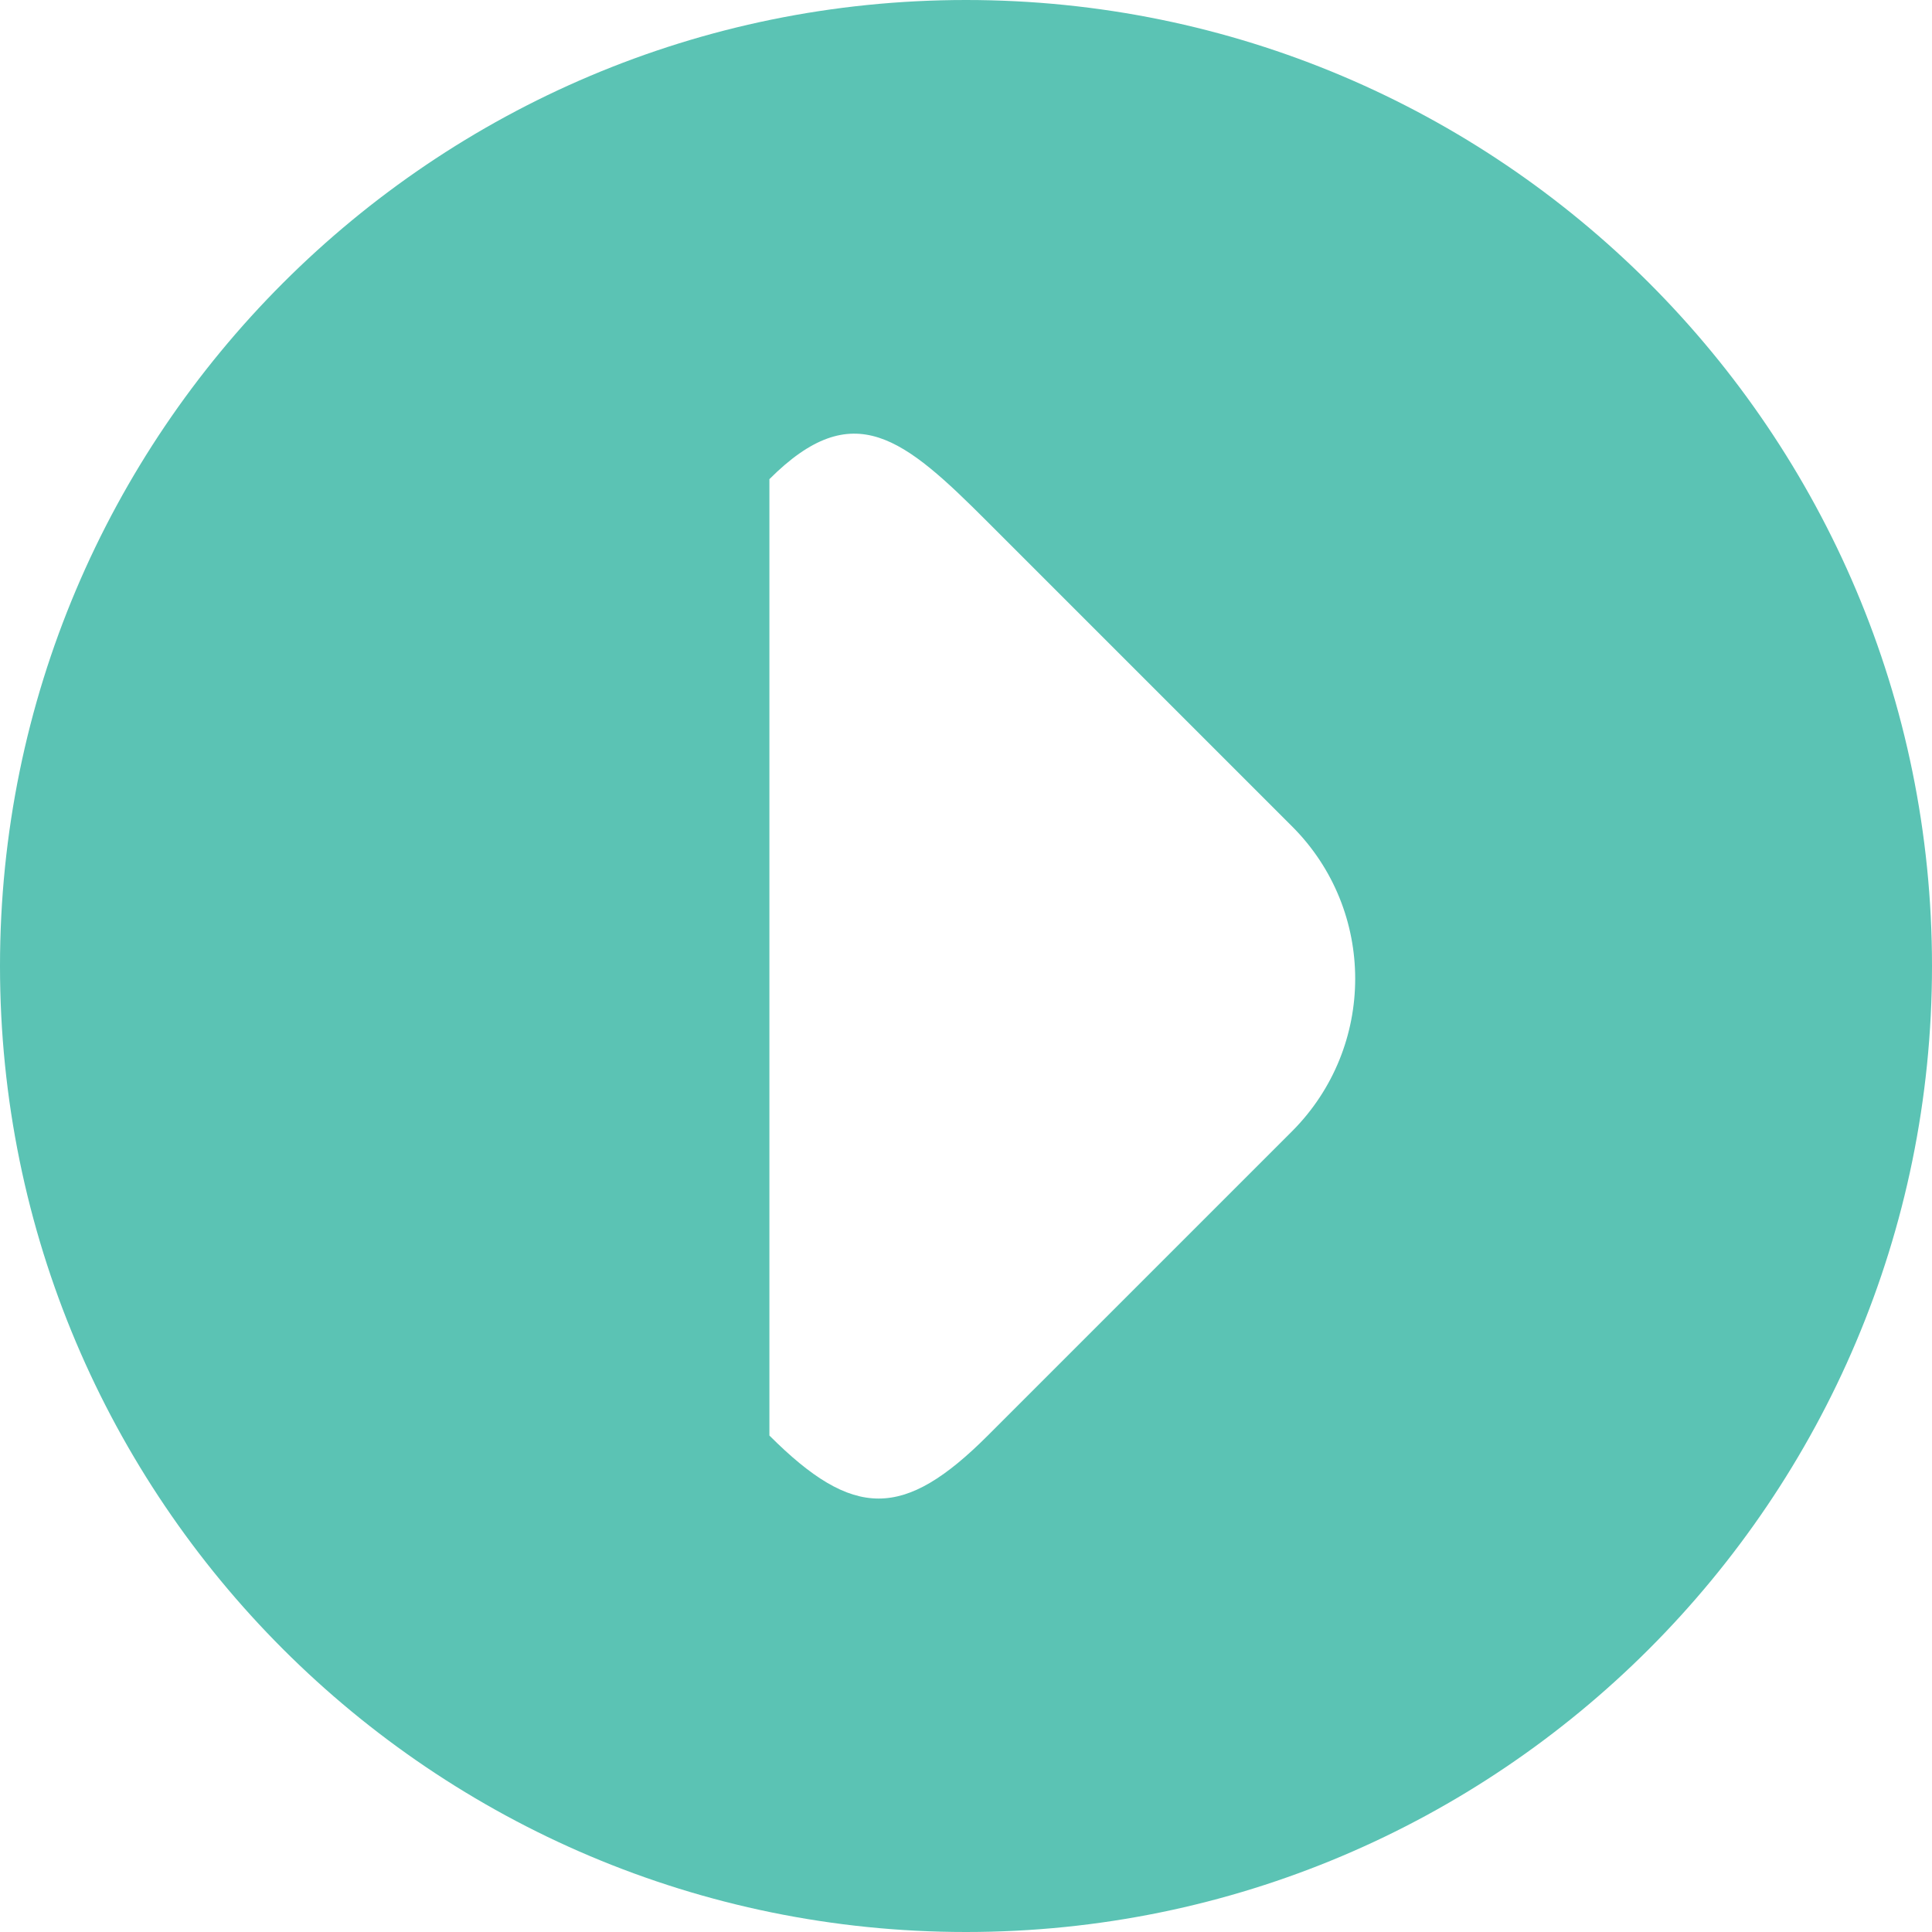 <?xml version="1.0" encoding="utf-8"?>
<!-- Generator: Adobe Illustrator 16.2.0, SVG Export Plug-In . SVG Version: 6.00 Build 0)  -->
<!DOCTYPE svg PUBLIC "-//W3C//DTD SVG 1.1//EN" "http://www.w3.org/Graphics/SVG/1.1/DTD/svg11.dtd">
<svg version="1.1" id="Layer_1" xmlns="http://www.w3.org/2000/svg" xmlns:xlink="http://www.w3.org/1999/xlink" x="0px" y="0px"
	 width="60.24px" height="60.24px" viewBox="0 0 60.24 60.24" enable-background="new 0 0 60.24 60.24" xml:space="preserve">
<path fill="#5bc3b4" d="M30.12,0C13.49,0,0,13.49,0,30.12c0,16.64,13.49,30.12,30.12,30.12s30.12-13.49,30.12-30.12
	C60.24,13.49,46.76,0,30.12,0z M40.29,35.27l-9.49,9.49c-2.62,2.62-4.19,2.62-6.81,0V14.94c2.62-2.62,4.19-1.28,6.81,1.34l9.49,9.49
	C42.91,28.39,42.91,32.64,40.29,35.27z"/>
</svg>
